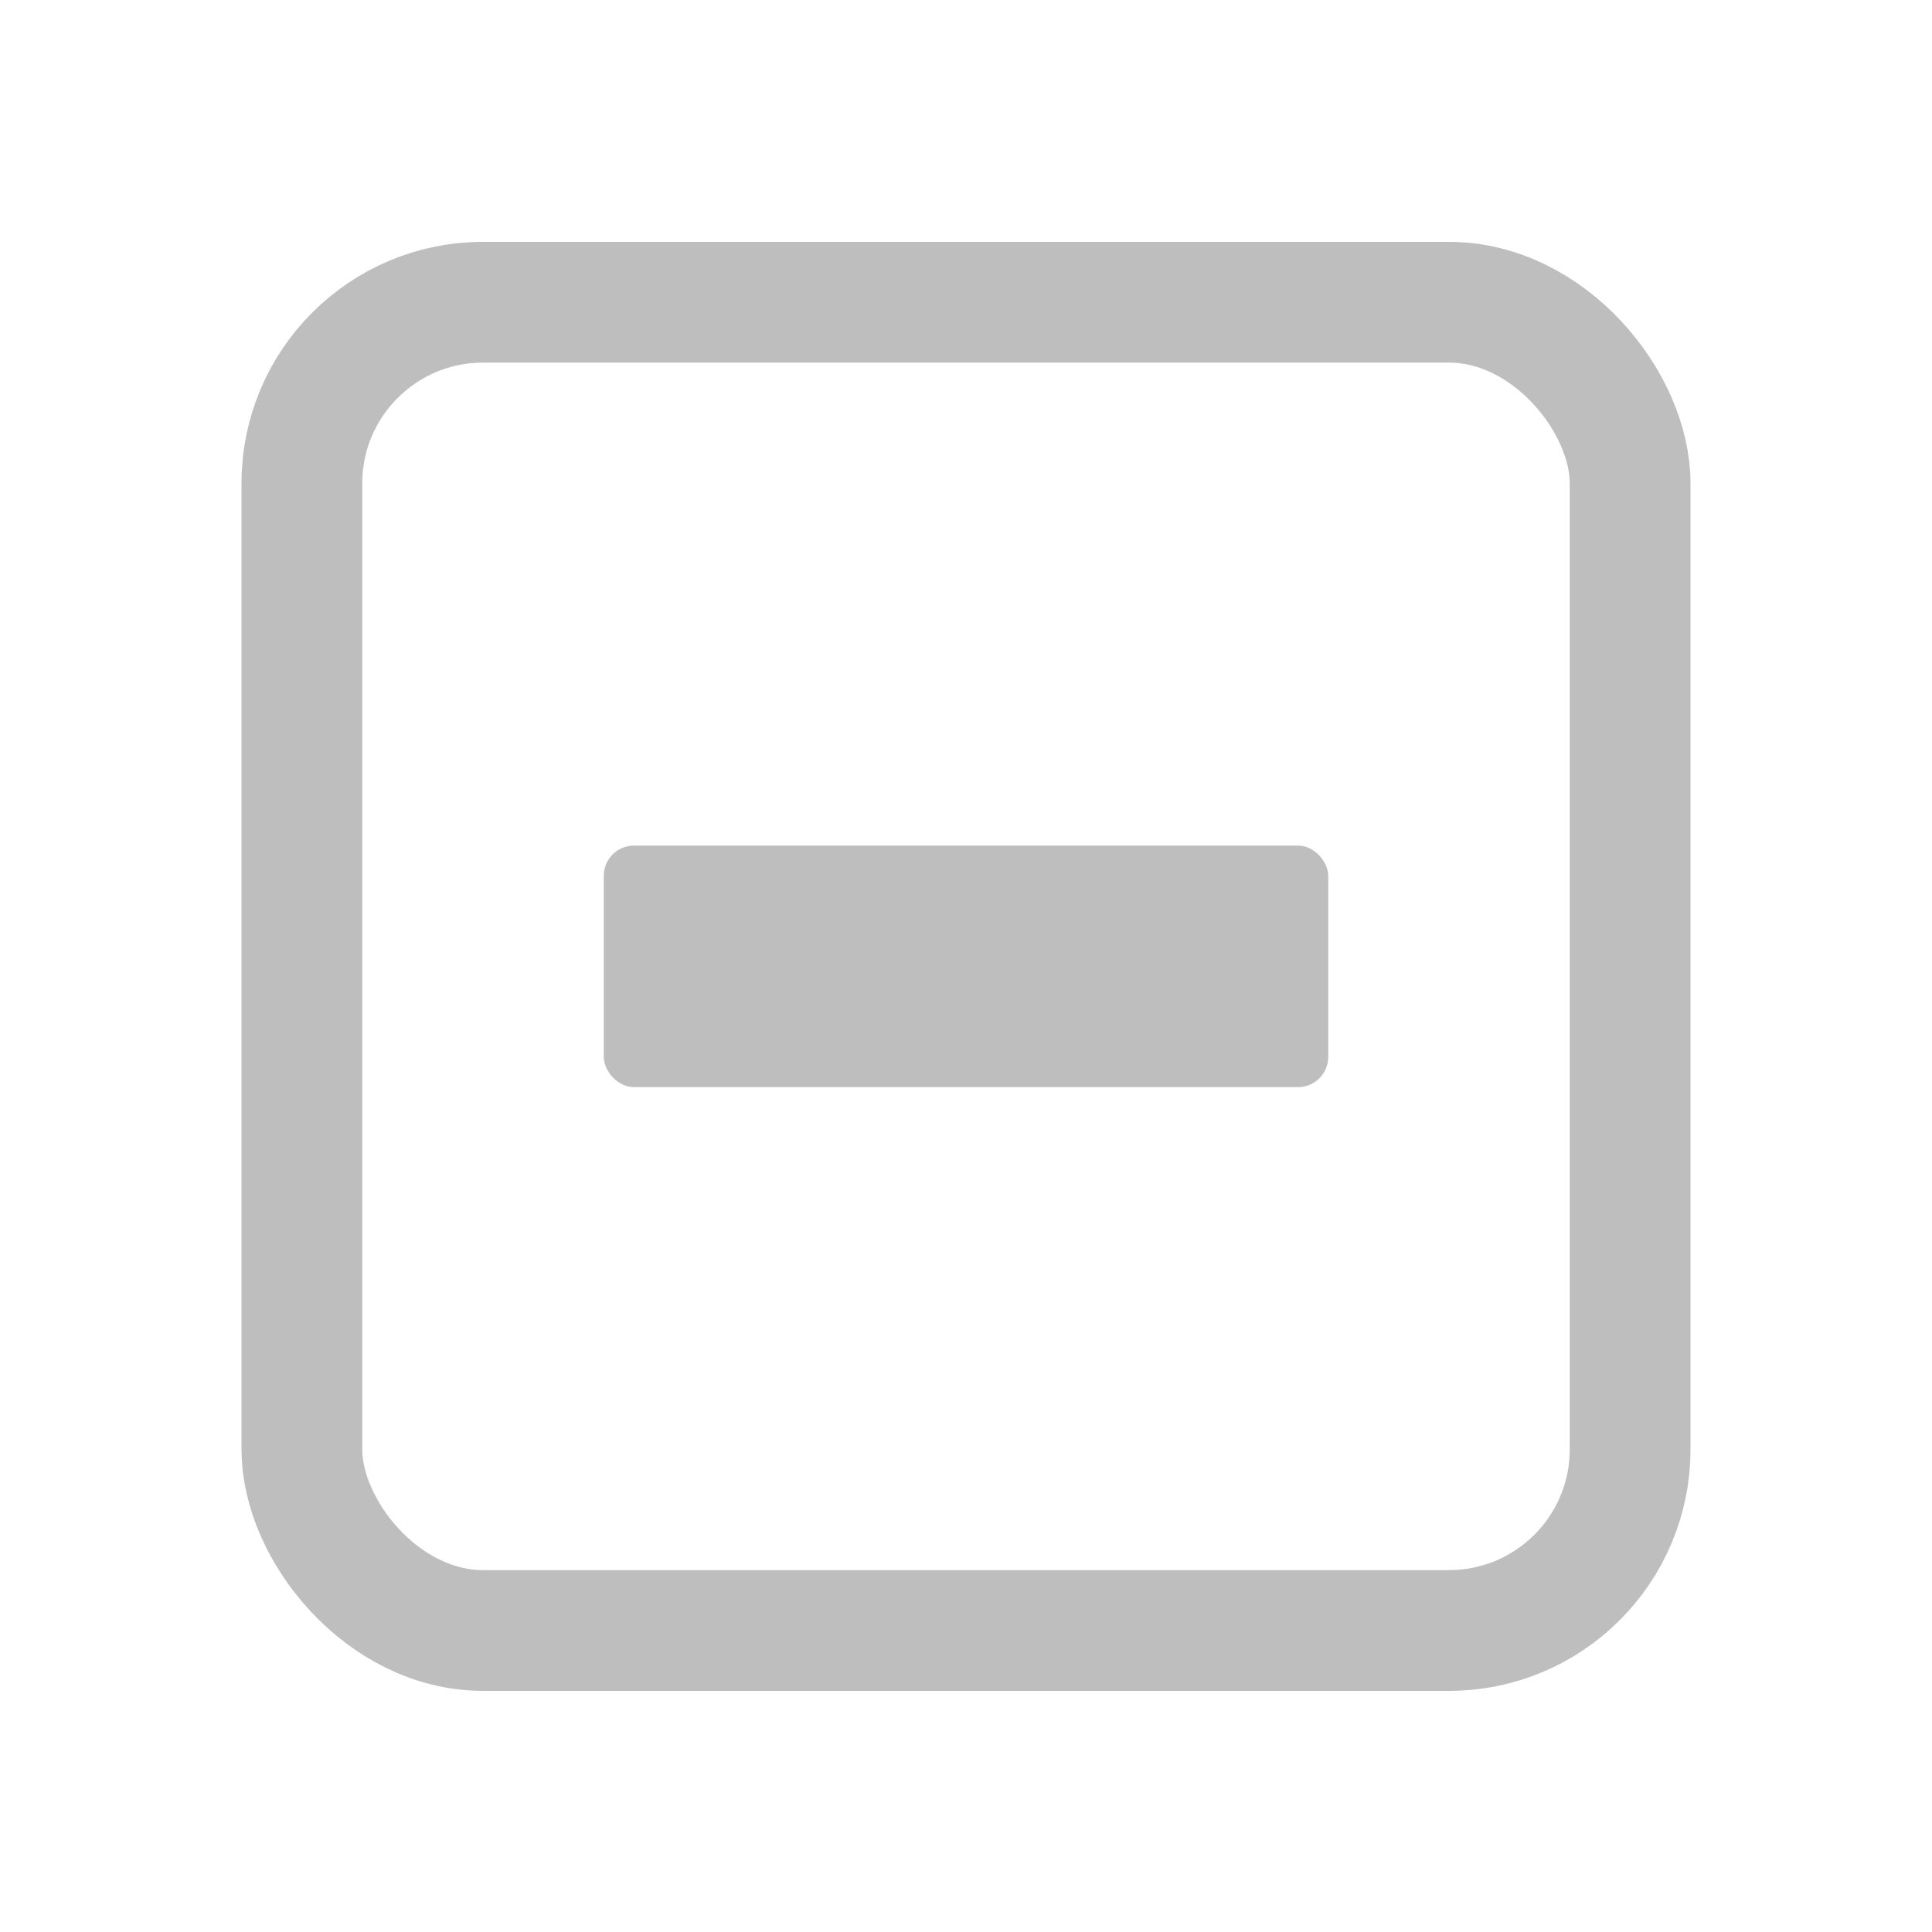 <!-- Created with Inkscape (http://www.inkscape.org/) -->
<svg xmlns="http://www.w3.org/2000/svg" viewBox="0 0 16 16" style="enable-background:new">
 <g transform="translate(-585,295.003)" style="display:inline">
  <rect width="11" height="11" x="587.5" y="-292.5" rx="1.5" style="stroke-dasharray:none;stroke-opacity:1;fill:none;opacity:1;stroke-miterlimit:4;fill-opacity:1;stroke:#bebebe;fill-rule:nonzero;stroke-linecap:butt;stroke-linejoin:miter;stroke-width:1;stroke-dashoffset:0"/>
  <rect width="6" height="2" x="590" y="-288" rx="0.25" style="fill:#bebebe;opacity:1;fill-opacity:1;stroke:none;fill-rule:nonzero"/>
 </g>
</svg>
